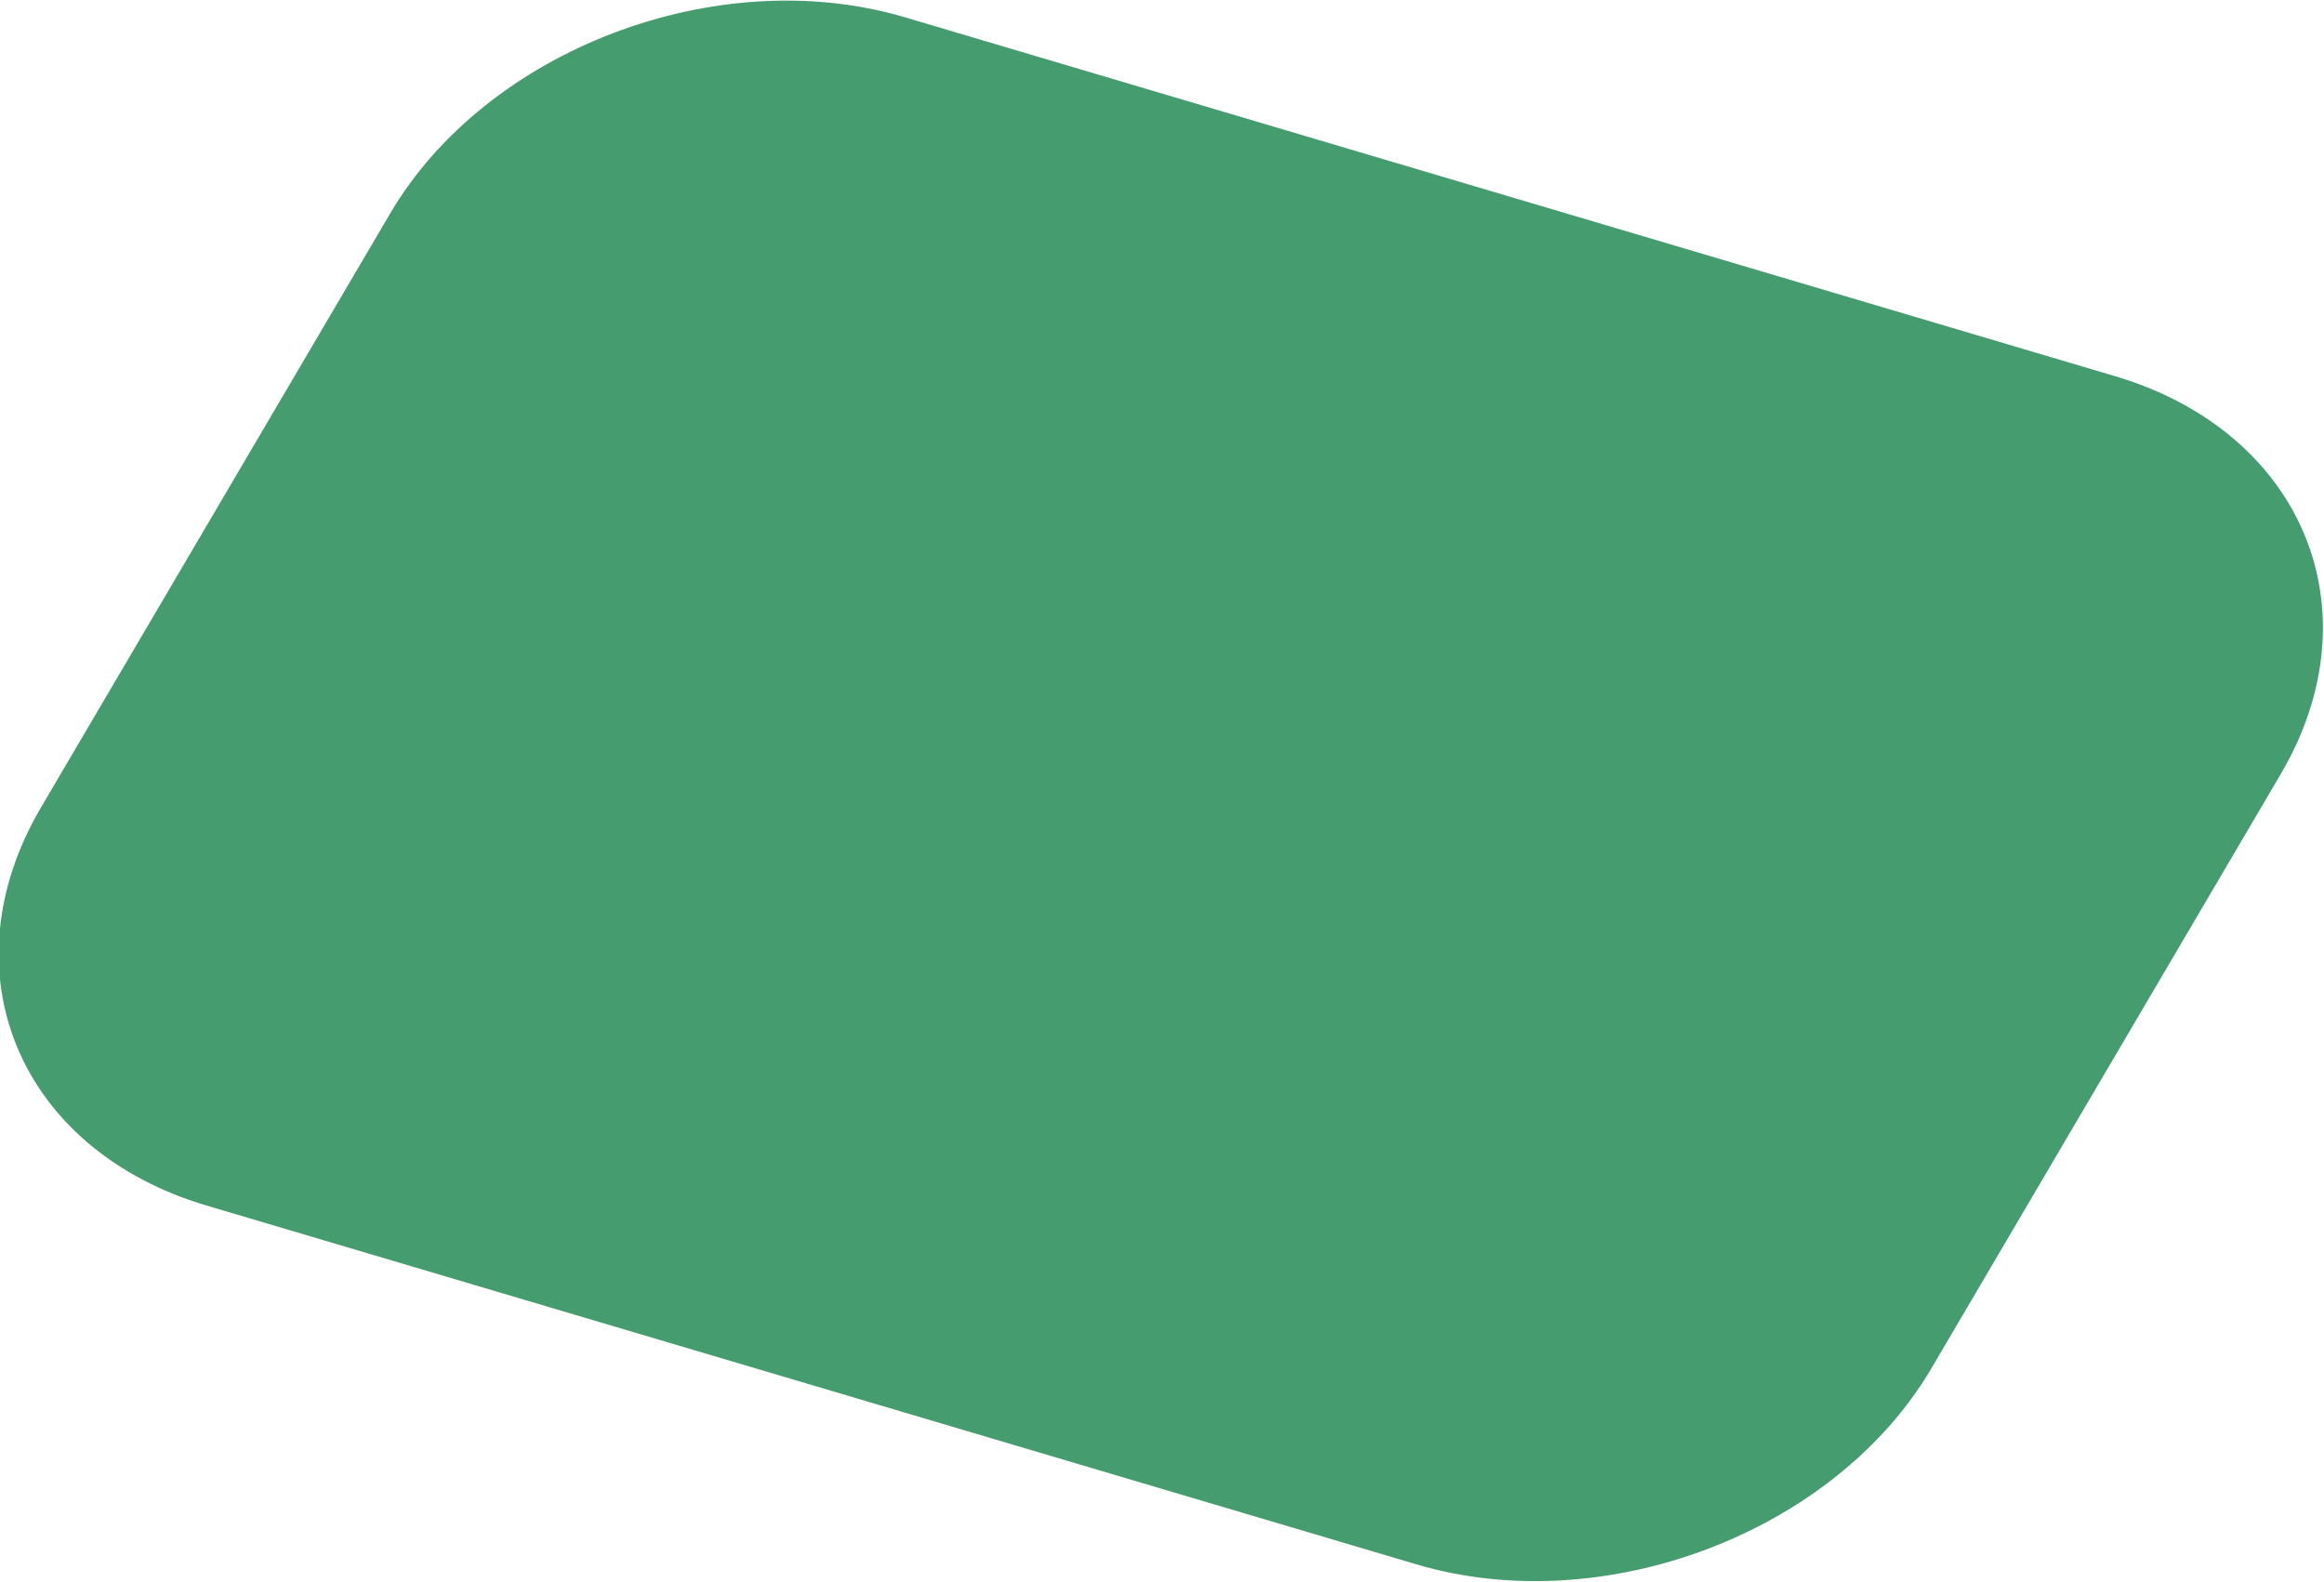 <?xml version="1.0" encoding="UTF-8" standalone="no"?>
<!DOCTYPE svg PUBLIC "-//W3C//DTD SVG 1.1//EN" "http://www.w3.org/Graphics/SVG/1.1/DTD/svg11.dtd">
<svg width="100%" height="100%" viewBox="0 0 2389 1626" version="1.1" xmlns="http://www.w3.org/2000/svg" xmlns:xlink="http://www.w3.org/1999/xlink" xml:space="preserve" xmlns:serif="http://www.serif.com/" style="fill-rule:evenodd;clip-rule:evenodd;stroke-linejoin:round;stroke-miterlimit:2;">
    <g transform="matrix(1,0,0,1,-1932.95,-1583.33)">
        <g transform="matrix(-0.596,1.014,-1.679,-0.498,5328.29,1938.47)">
            <path d="M1535.43,609.952C1535.43,494.946 1400.48,401.575 1234.25,401.575L631.89,401.575C465.663,401.575 330.709,494.946 330.709,609.952L330.709,1350.68C330.709,1465.68 465.663,1559.06 631.89,1559.06L1234.25,1559.06C1400.48,1559.06 1535.43,1465.68 1535.43,1350.68L1535.43,609.952Z" style="fill:rgb(68,156,111);"/>
        </g>
    </g>
</svg>
